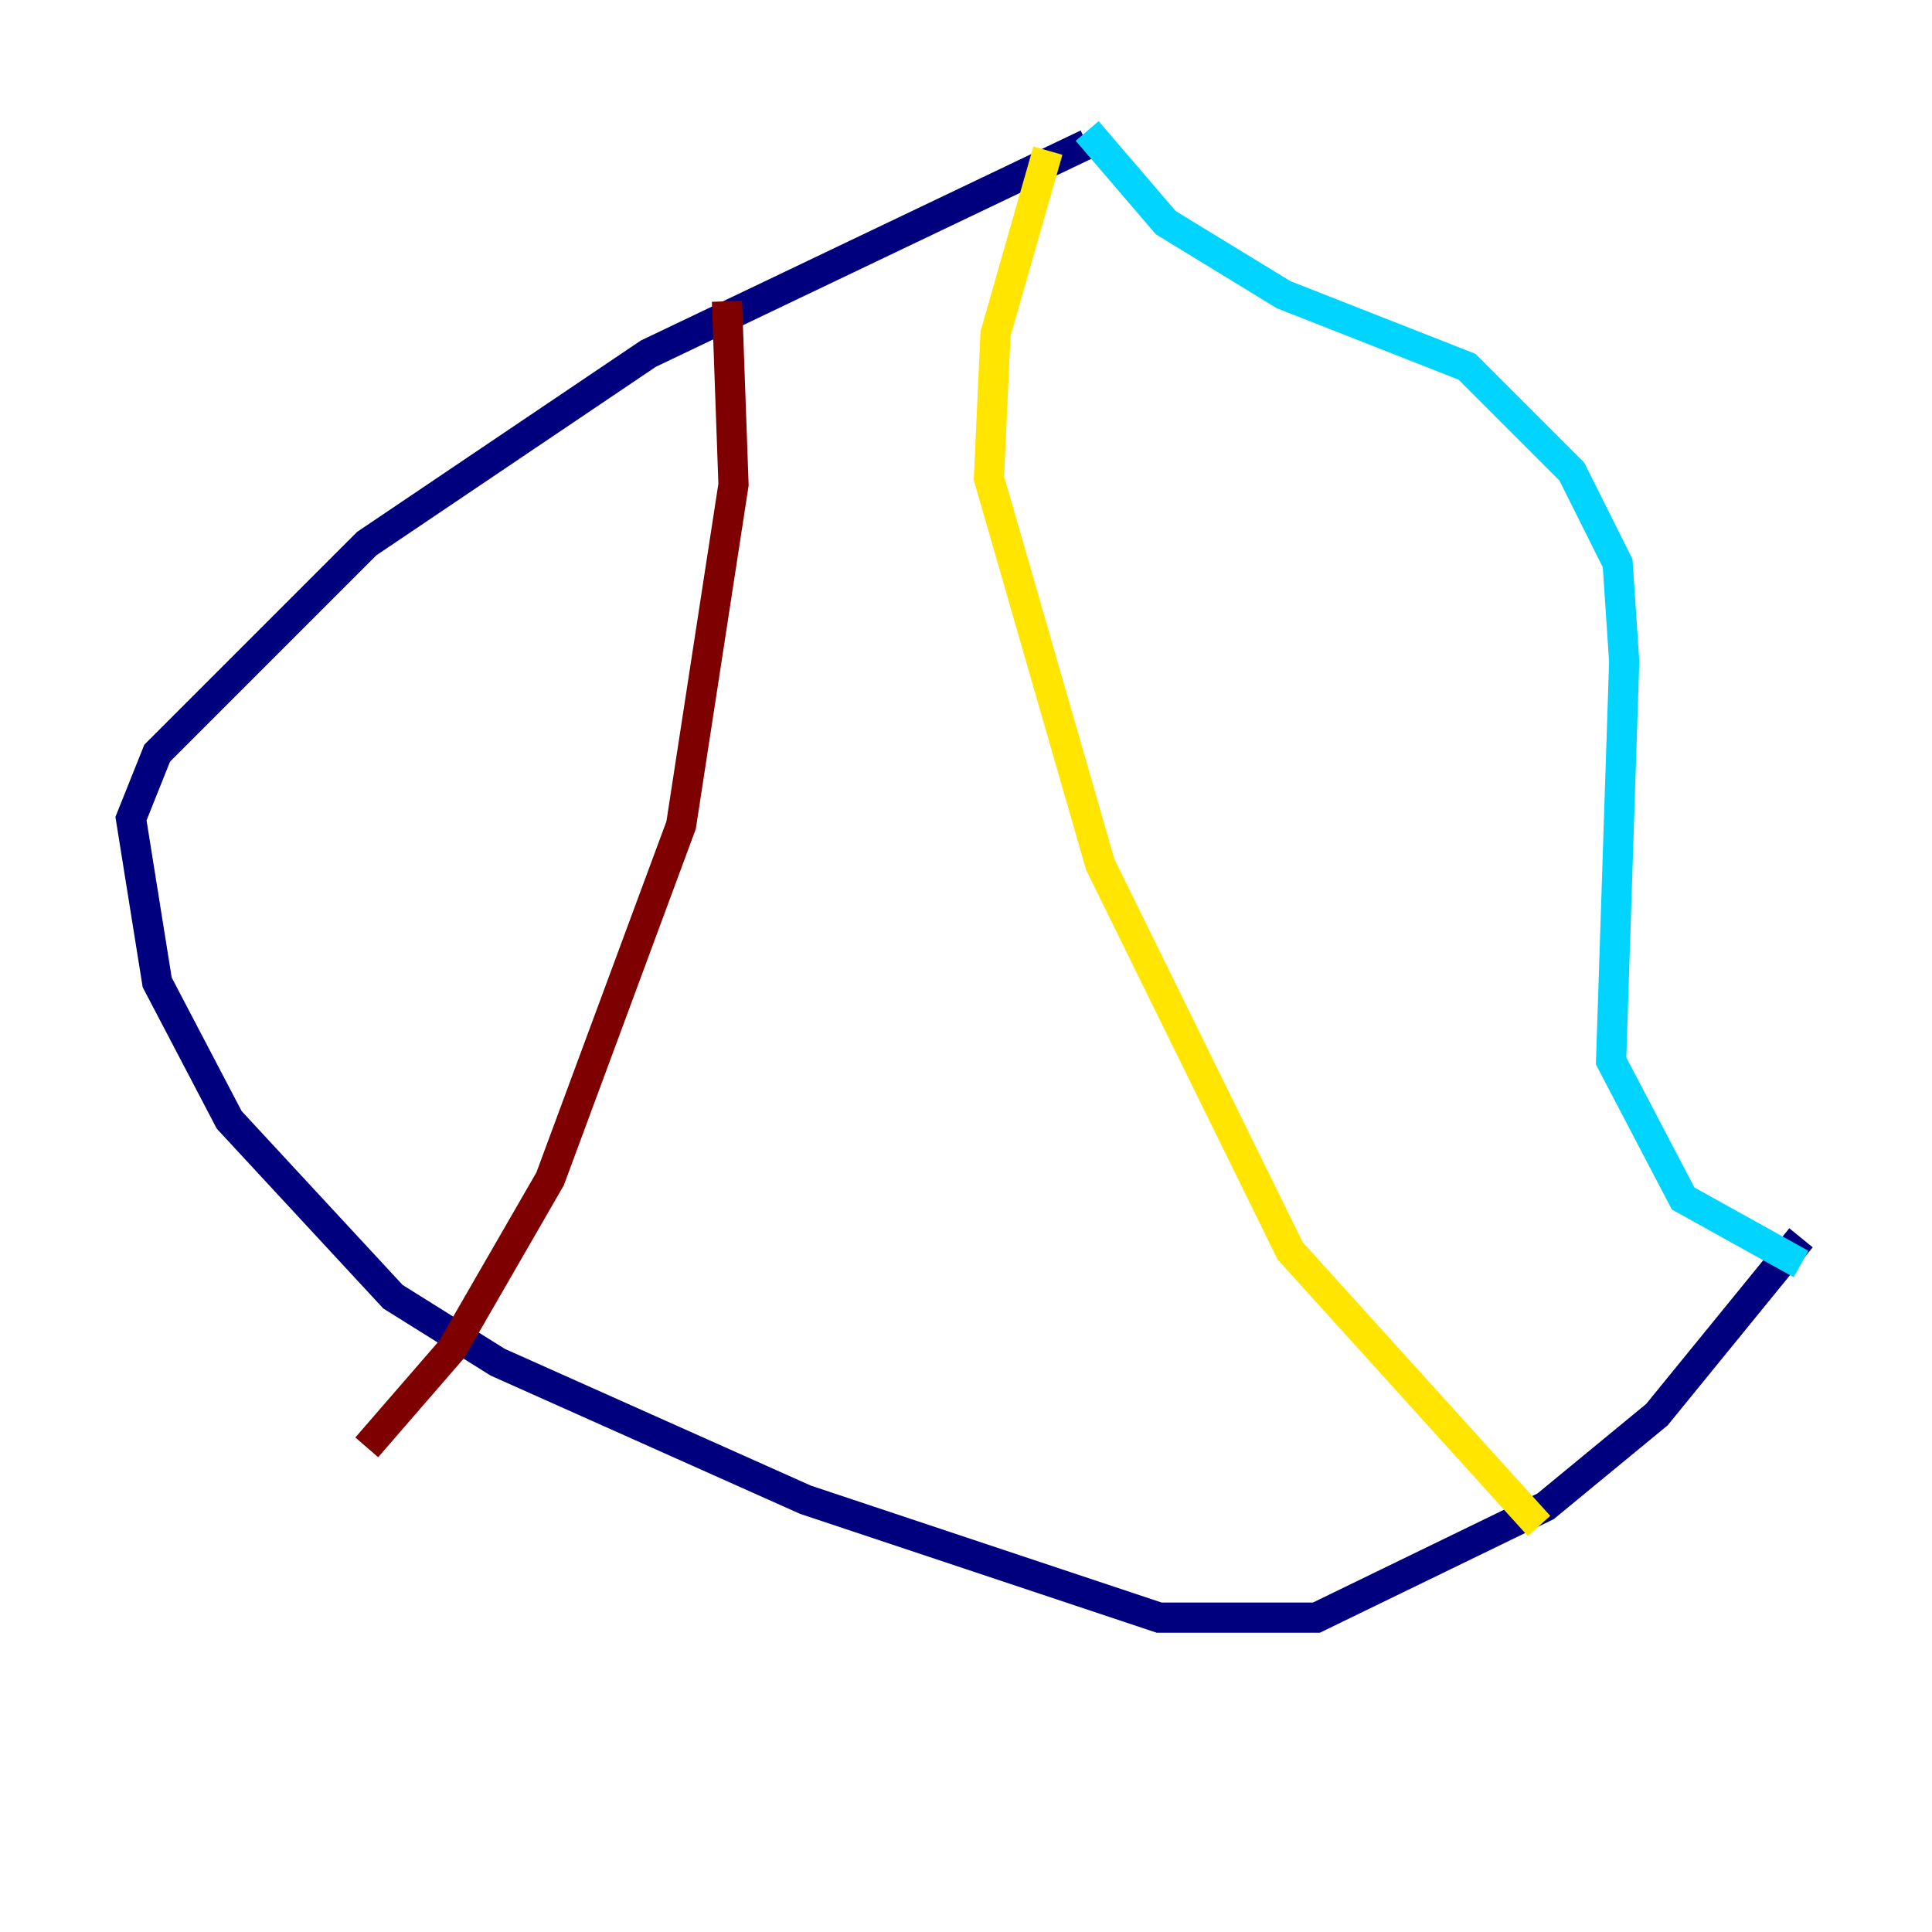 <?xml version="1.0" encoding="utf-8" ?>
<svg baseProfile="tiny" height="128" version="1.2" viewBox="0,0,128,128" width="128" xmlns="http://www.w3.org/2000/svg" xmlns:ev="http://www.w3.org/2001/xml-events" xmlns:xlink="http://www.w3.org/1999/xlink"><defs /><polyline fill="none" points="72.027,9.546 42.956,23.43 24.298,36.014 10.414,49.898 8.678,54.237 10.414,65.085 15.186,74.197 26.034,85.912 32.976,90.251 53.37,99.363 76.8,107.173 87.214,107.173 102.4,99.797 109.776,93.722 119.322,82.007" stroke="#00007f" stroke-width="2" /><polyline fill="none" points="72.027,8.678 77.234,14.752 85.044,19.525 97.193,24.298 104.136,31.241 107.173,37.315 107.607,43.824 106.739,70.291 111.512,79.403 119.322,83.742" stroke="#00d4ff" stroke-width="2" /><polyline fill="none" points="69.424,9.98 65.953,22.129 65.519,31.675 72.895,57.275 85.478,82.875 101.966,101.098" stroke="#ffe500" stroke-width="2" /><polyline fill="none" points="48.163,19.959 48.597,32.108 45.125,54.671 36.447,78.102 29.939,89.383 24.298,95.891" stroke="#7f0000" stroke-width="2" /></svg>